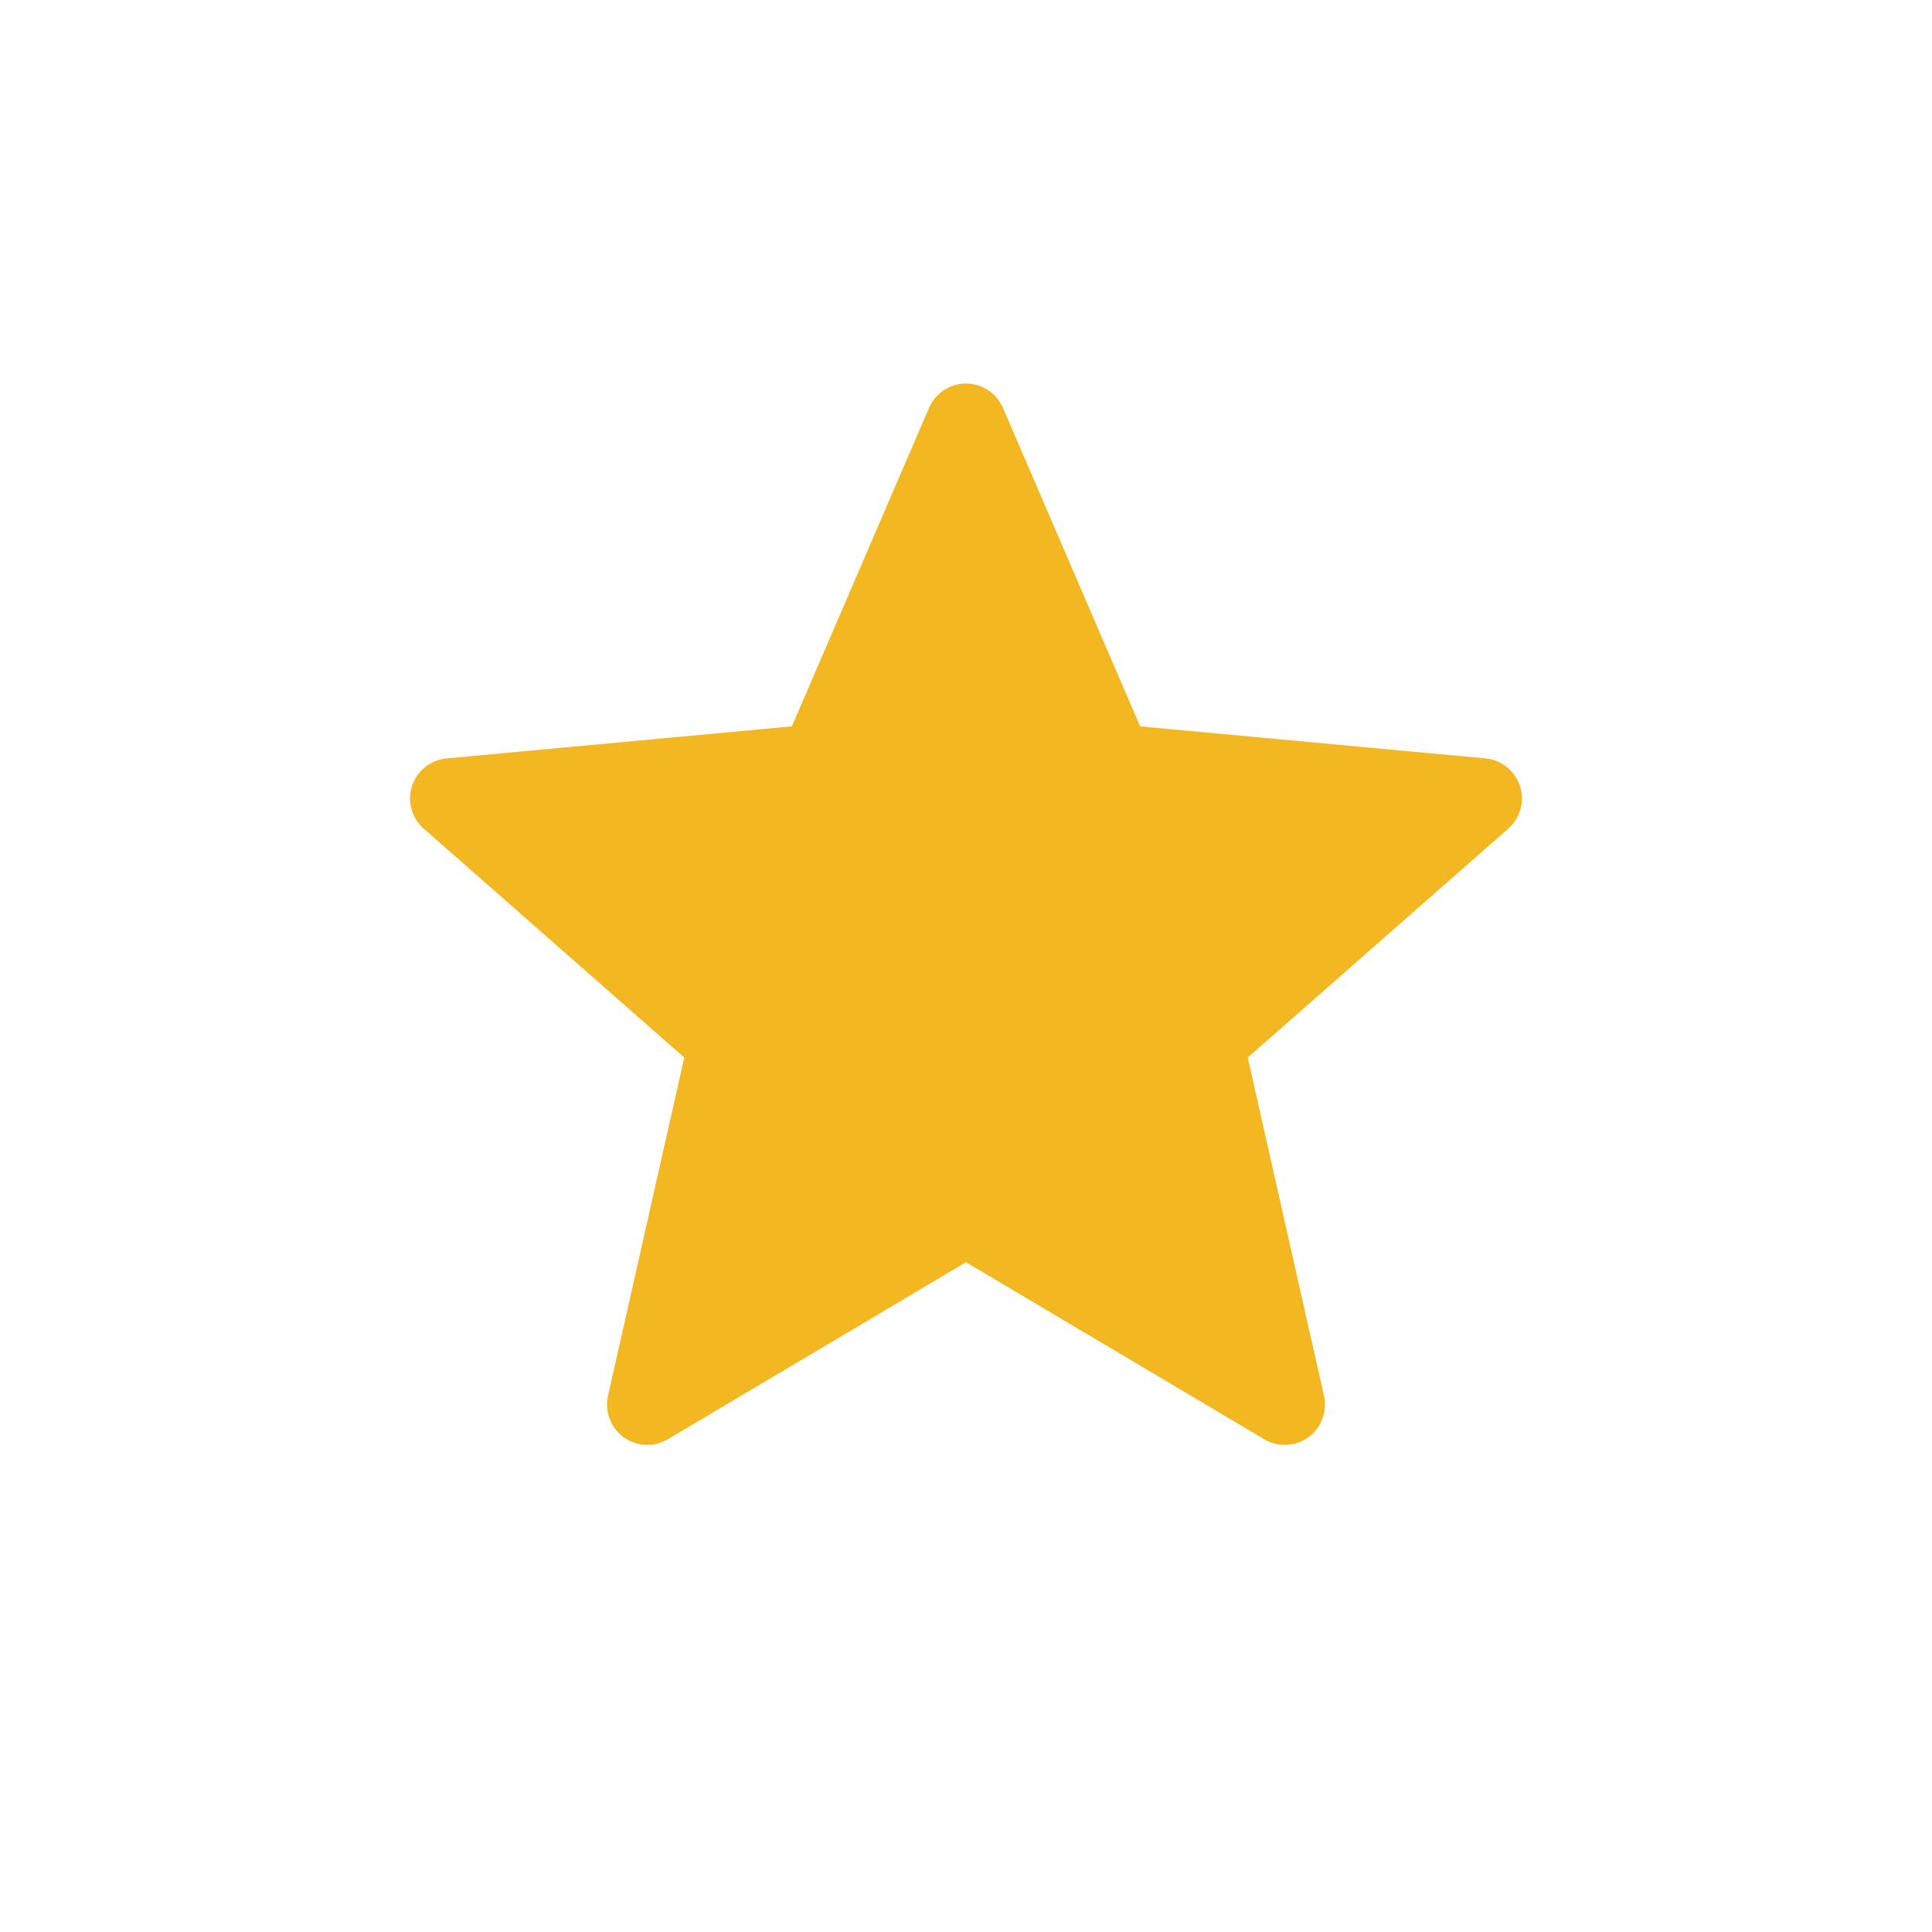 <svg xmlns="http://www.w3.org/2000/svg" width="24px" height="24px" viewBox="0 0 24 24" version="1.1" class="pricing__card-feature-icon"><path d="M12,15.68 L8.296,17.879 C8.059,18.02 7.752,17.942 7.611,17.705 C7.546,17.595 7.525,17.464 7.553,17.339 L8.5,13.137 L5.264,10.294 C5.056,10.112 5.036,9.796 5.218,9.589 C5.303,9.493 5.42,9.432 5.548,9.421 L9.837,9.023 L11.541,5.066 C11.65,4.813 11.944,4.696 12.198,4.805 C12.315,4.855 12.409,4.949 12.459,5.066 L14.163,9.023 L18.452,9.421 C18.727,9.446 18.93,9.69 18.904,9.965 C18.892,10.092 18.832,10.21 18.736,10.294 L15.5,13.137 L16.447,17.339 C16.508,17.609 16.339,17.876 16.069,17.937 C15.945,17.965 15.814,17.945 15.704,17.879 L12,15.68 Z" stroke="none" fill="#f3b721" stroke-width="1px"></path></svg>